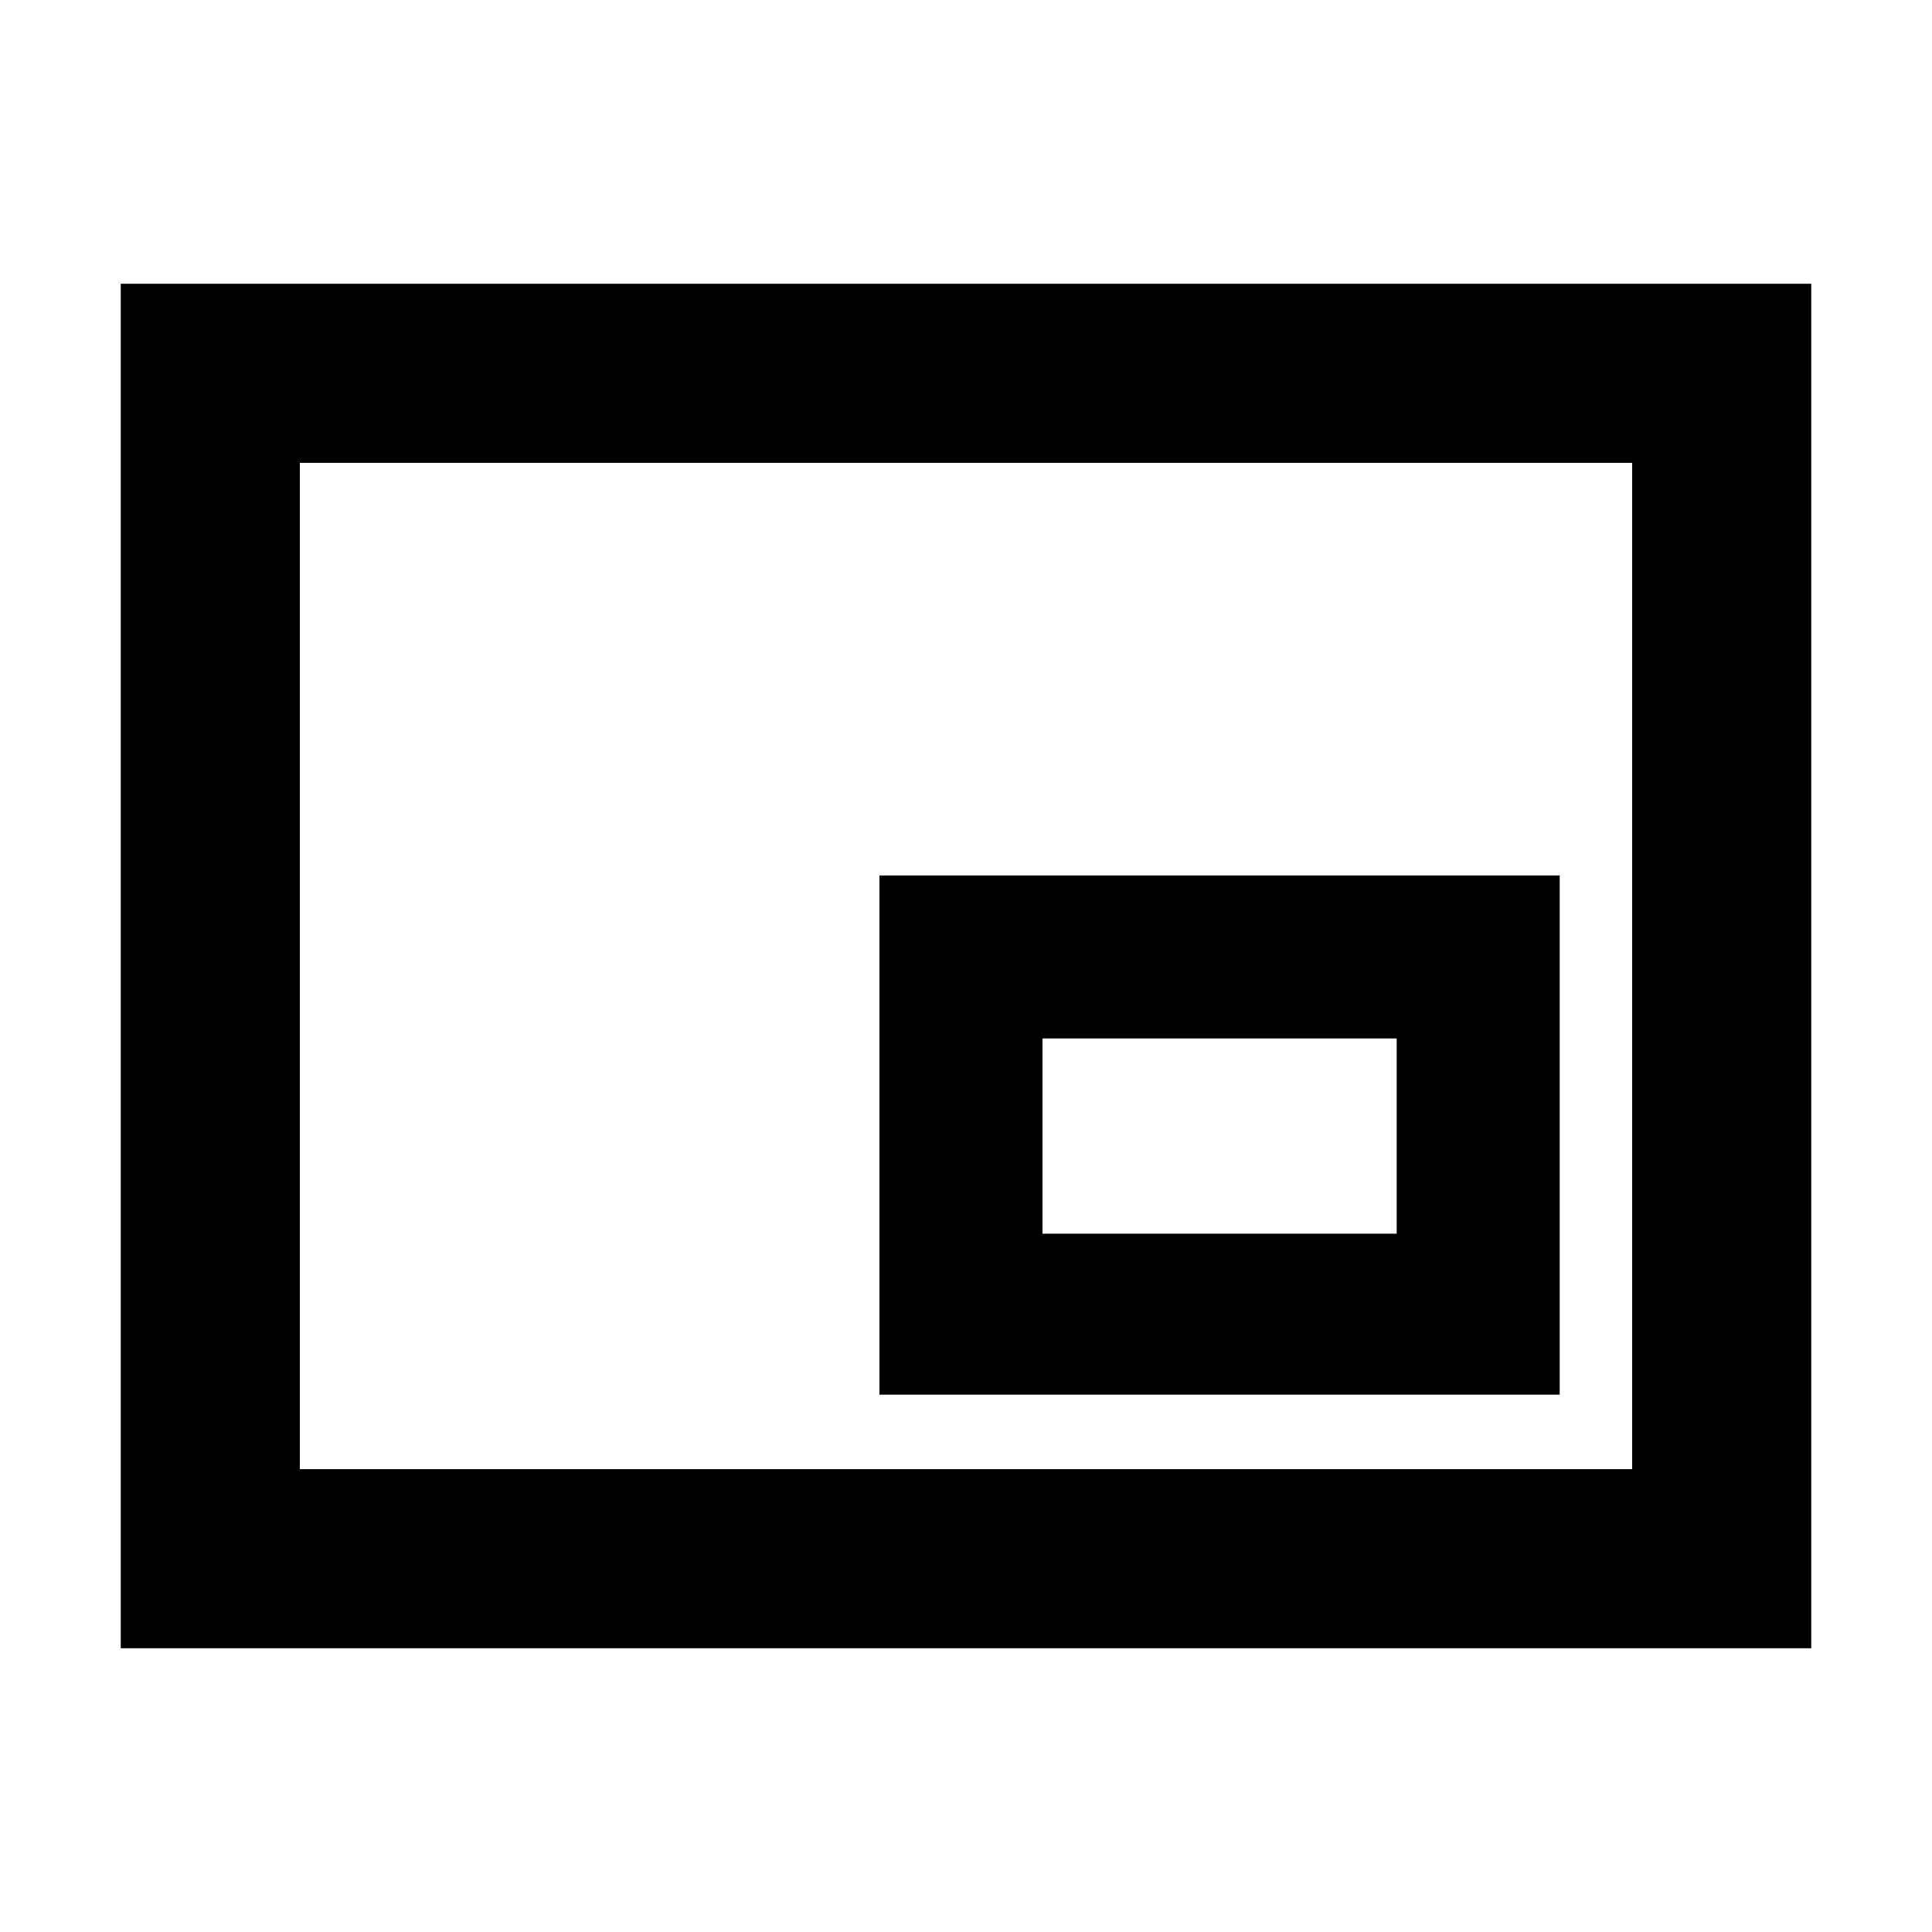 <svg xmlns="http://www.w3.org/2000/svg" height="40" width="40"><path d="M18.208 28.875H32.292V18.125H18.208ZM2.5 34.125V5.875H37.5V34.125ZM6.208 30.417V9.583ZM6.208 30.417H33.792V9.583H6.208ZM21.583 25.542V21.5H28.917V25.542Z"/></svg>